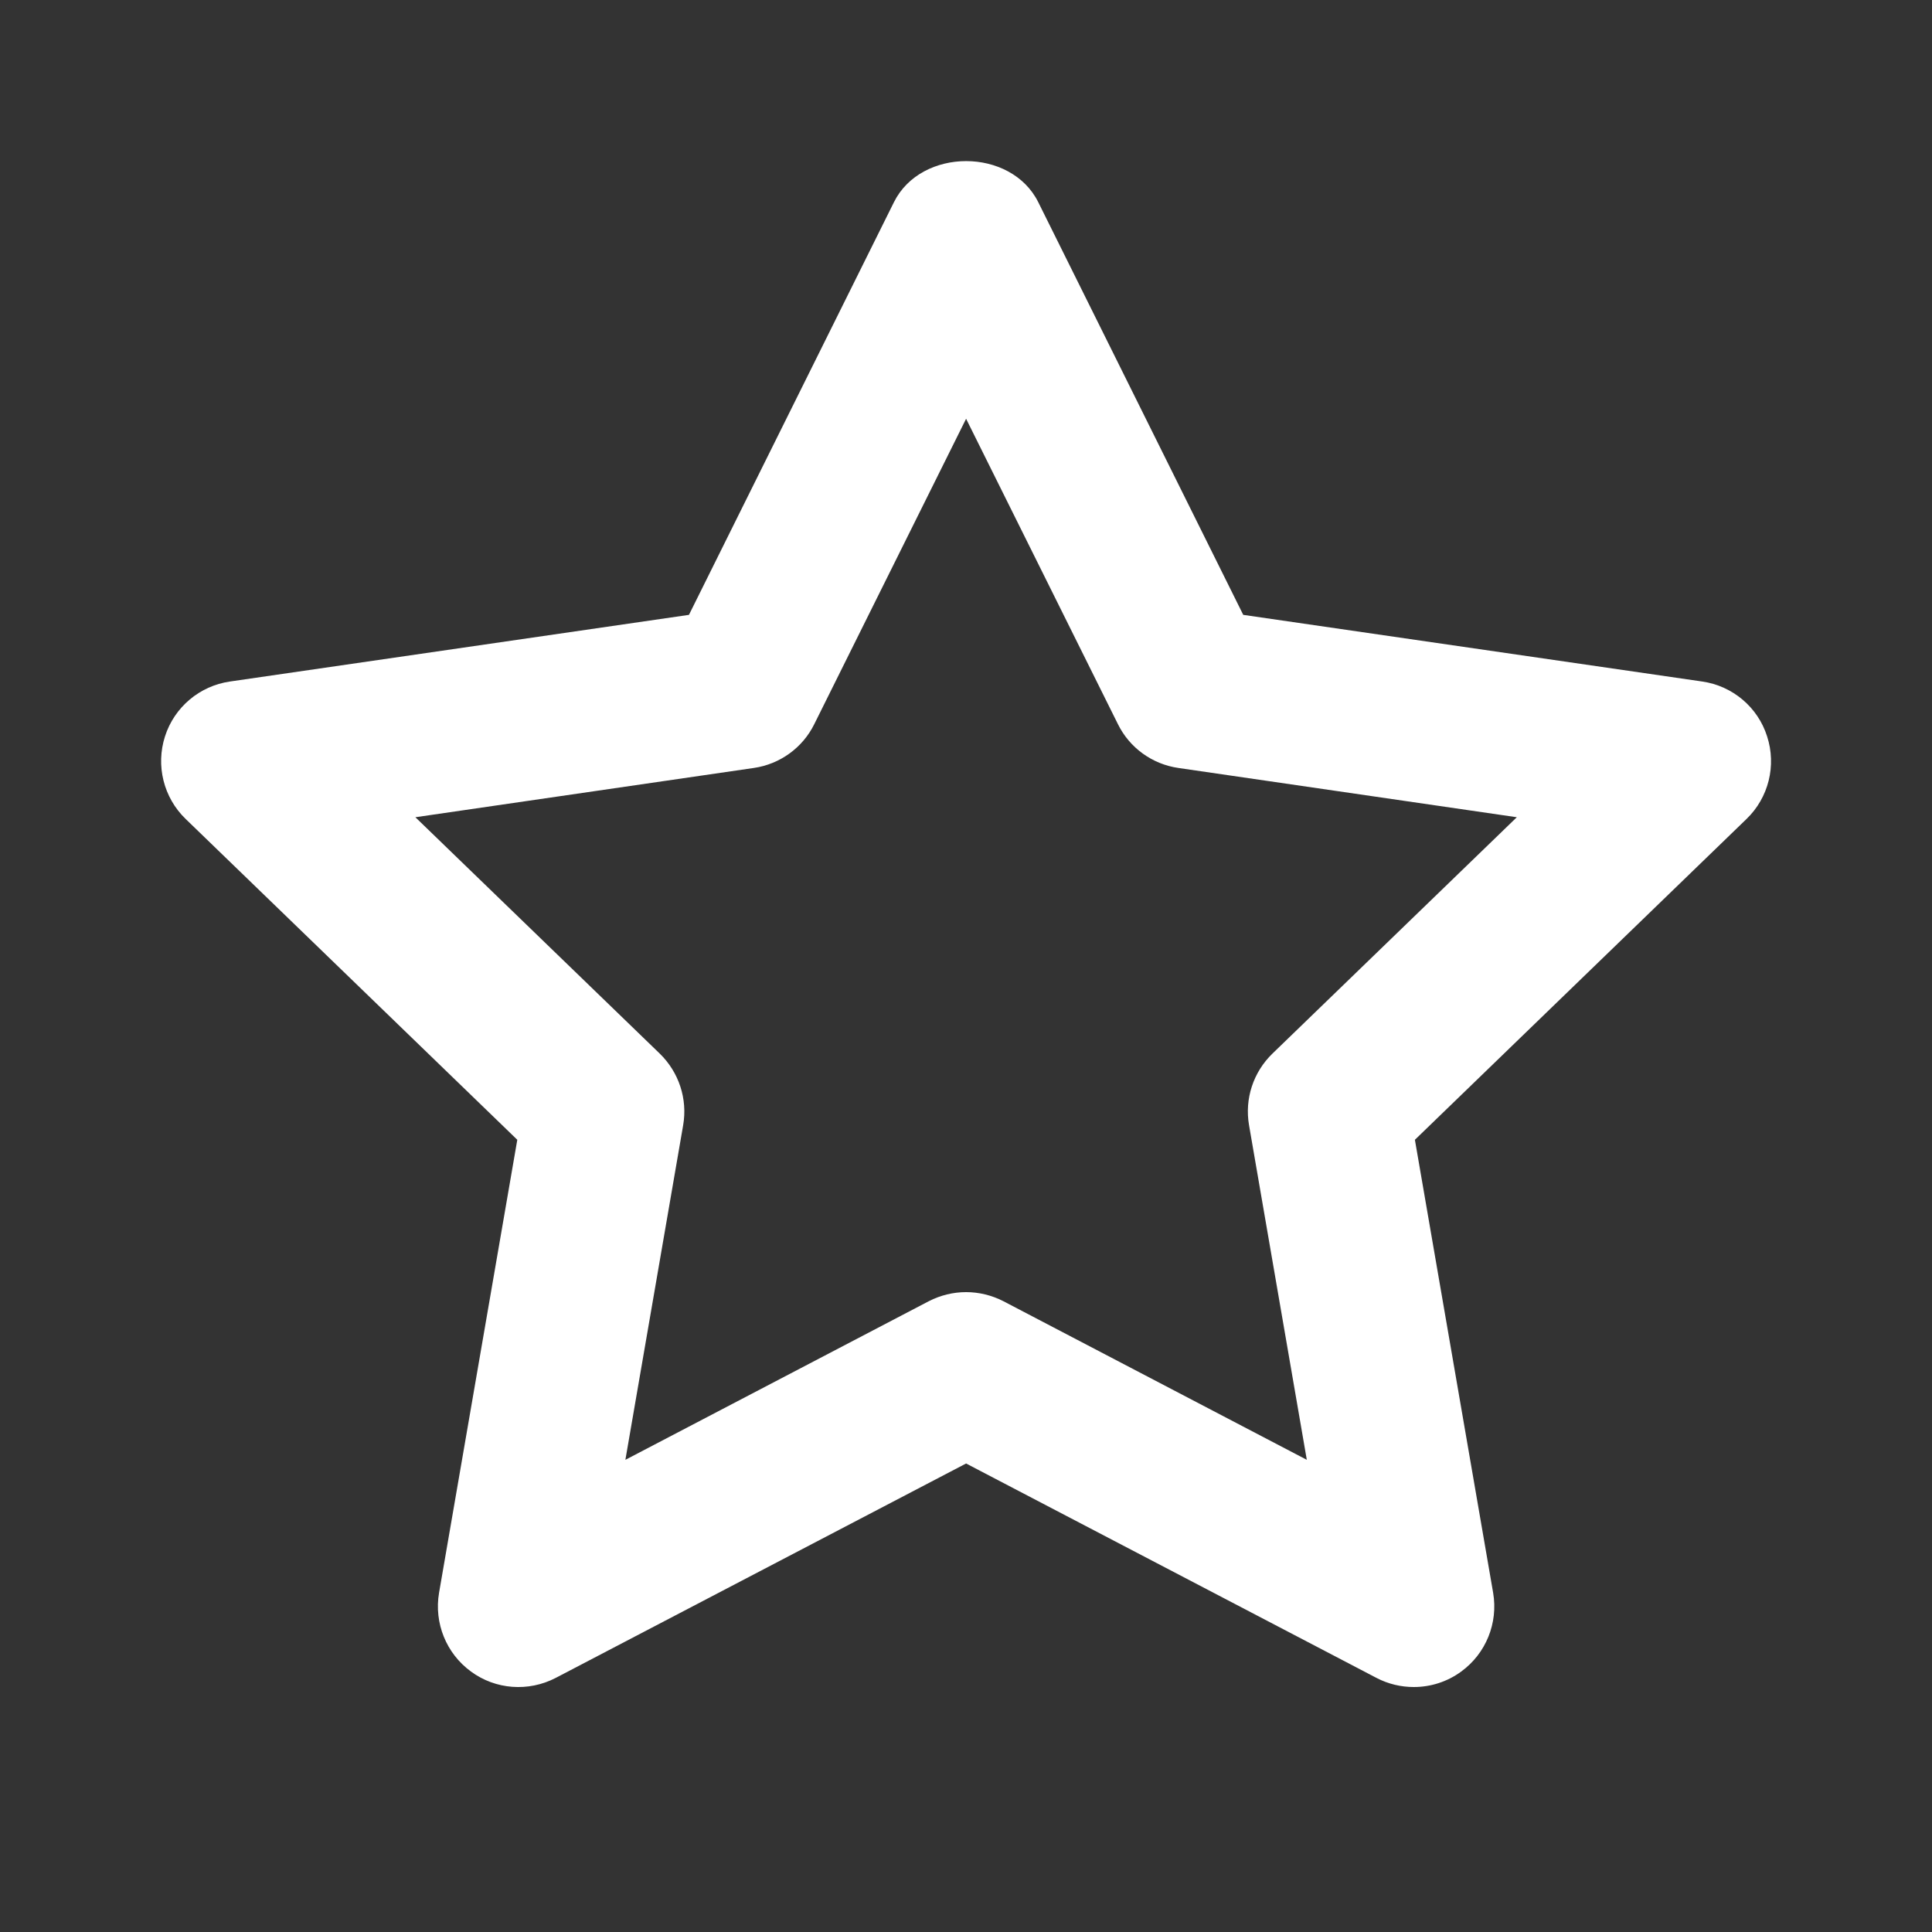 <svg width="20" height="20" viewBox="0 0 20 20" fill="none" xmlns="http://www.w3.org/2000/svg">
<rect x="0" y="0" width="20" height="20" fill="#333333" stroke="none"/>
<path fill-rule="evenodd" clip-rule="evenodd" d="M10.001 13.376C10.133 13.376 10.266 13.408 10.387 13.47L13.528 15.112L12.93 11.648C12.883 11.376 12.973 11.1 13.172 10.907L15.702 8.46L12.199 7.95C11.928 7.911 11.694 7.742 11.573 7.497L10.001 4.335L8.429 7.497C8.308 7.742 8.073 7.911 7.803 7.95L4.3 8.46L6.83 10.907C7.028 11.1 7.119 11.376 7.072 11.648L6.474 15.112L9.615 13.47C9.736 13.408 9.868 13.376 10.001 13.376ZM14.636 17.464C14.503 17.464 14.371 17.433 14.25 17.37L10.001 15.15L5.752 17.37C5.47 17.516 5.13 17.491 4.876 17.304C4.619 17.117 4.492 16.801 4.545 16.489L5.355 11.799L1.922 8.478C1.693 8.257 1.611 7.925 1.708 7.623C1.805 7.32 2.067 7.1 2.381 7.055L7.132 6.365L9.254 2.093C9.536 1.526 10.466 1.526 10.748 2.093L12.87 6.365L17.621 7.055C17.935 7.1 18.197 7.32 18.293 7.623C18.391 7.925 18.309 8.257 18.08 8.478L14.647 11.799L15.457 16.489C15.51 16.801 15.383 17.117 15.126 17.304C14.982 17.41 14.809 17.464 14.636 17.464Z" fill="white"/>
</svg>
